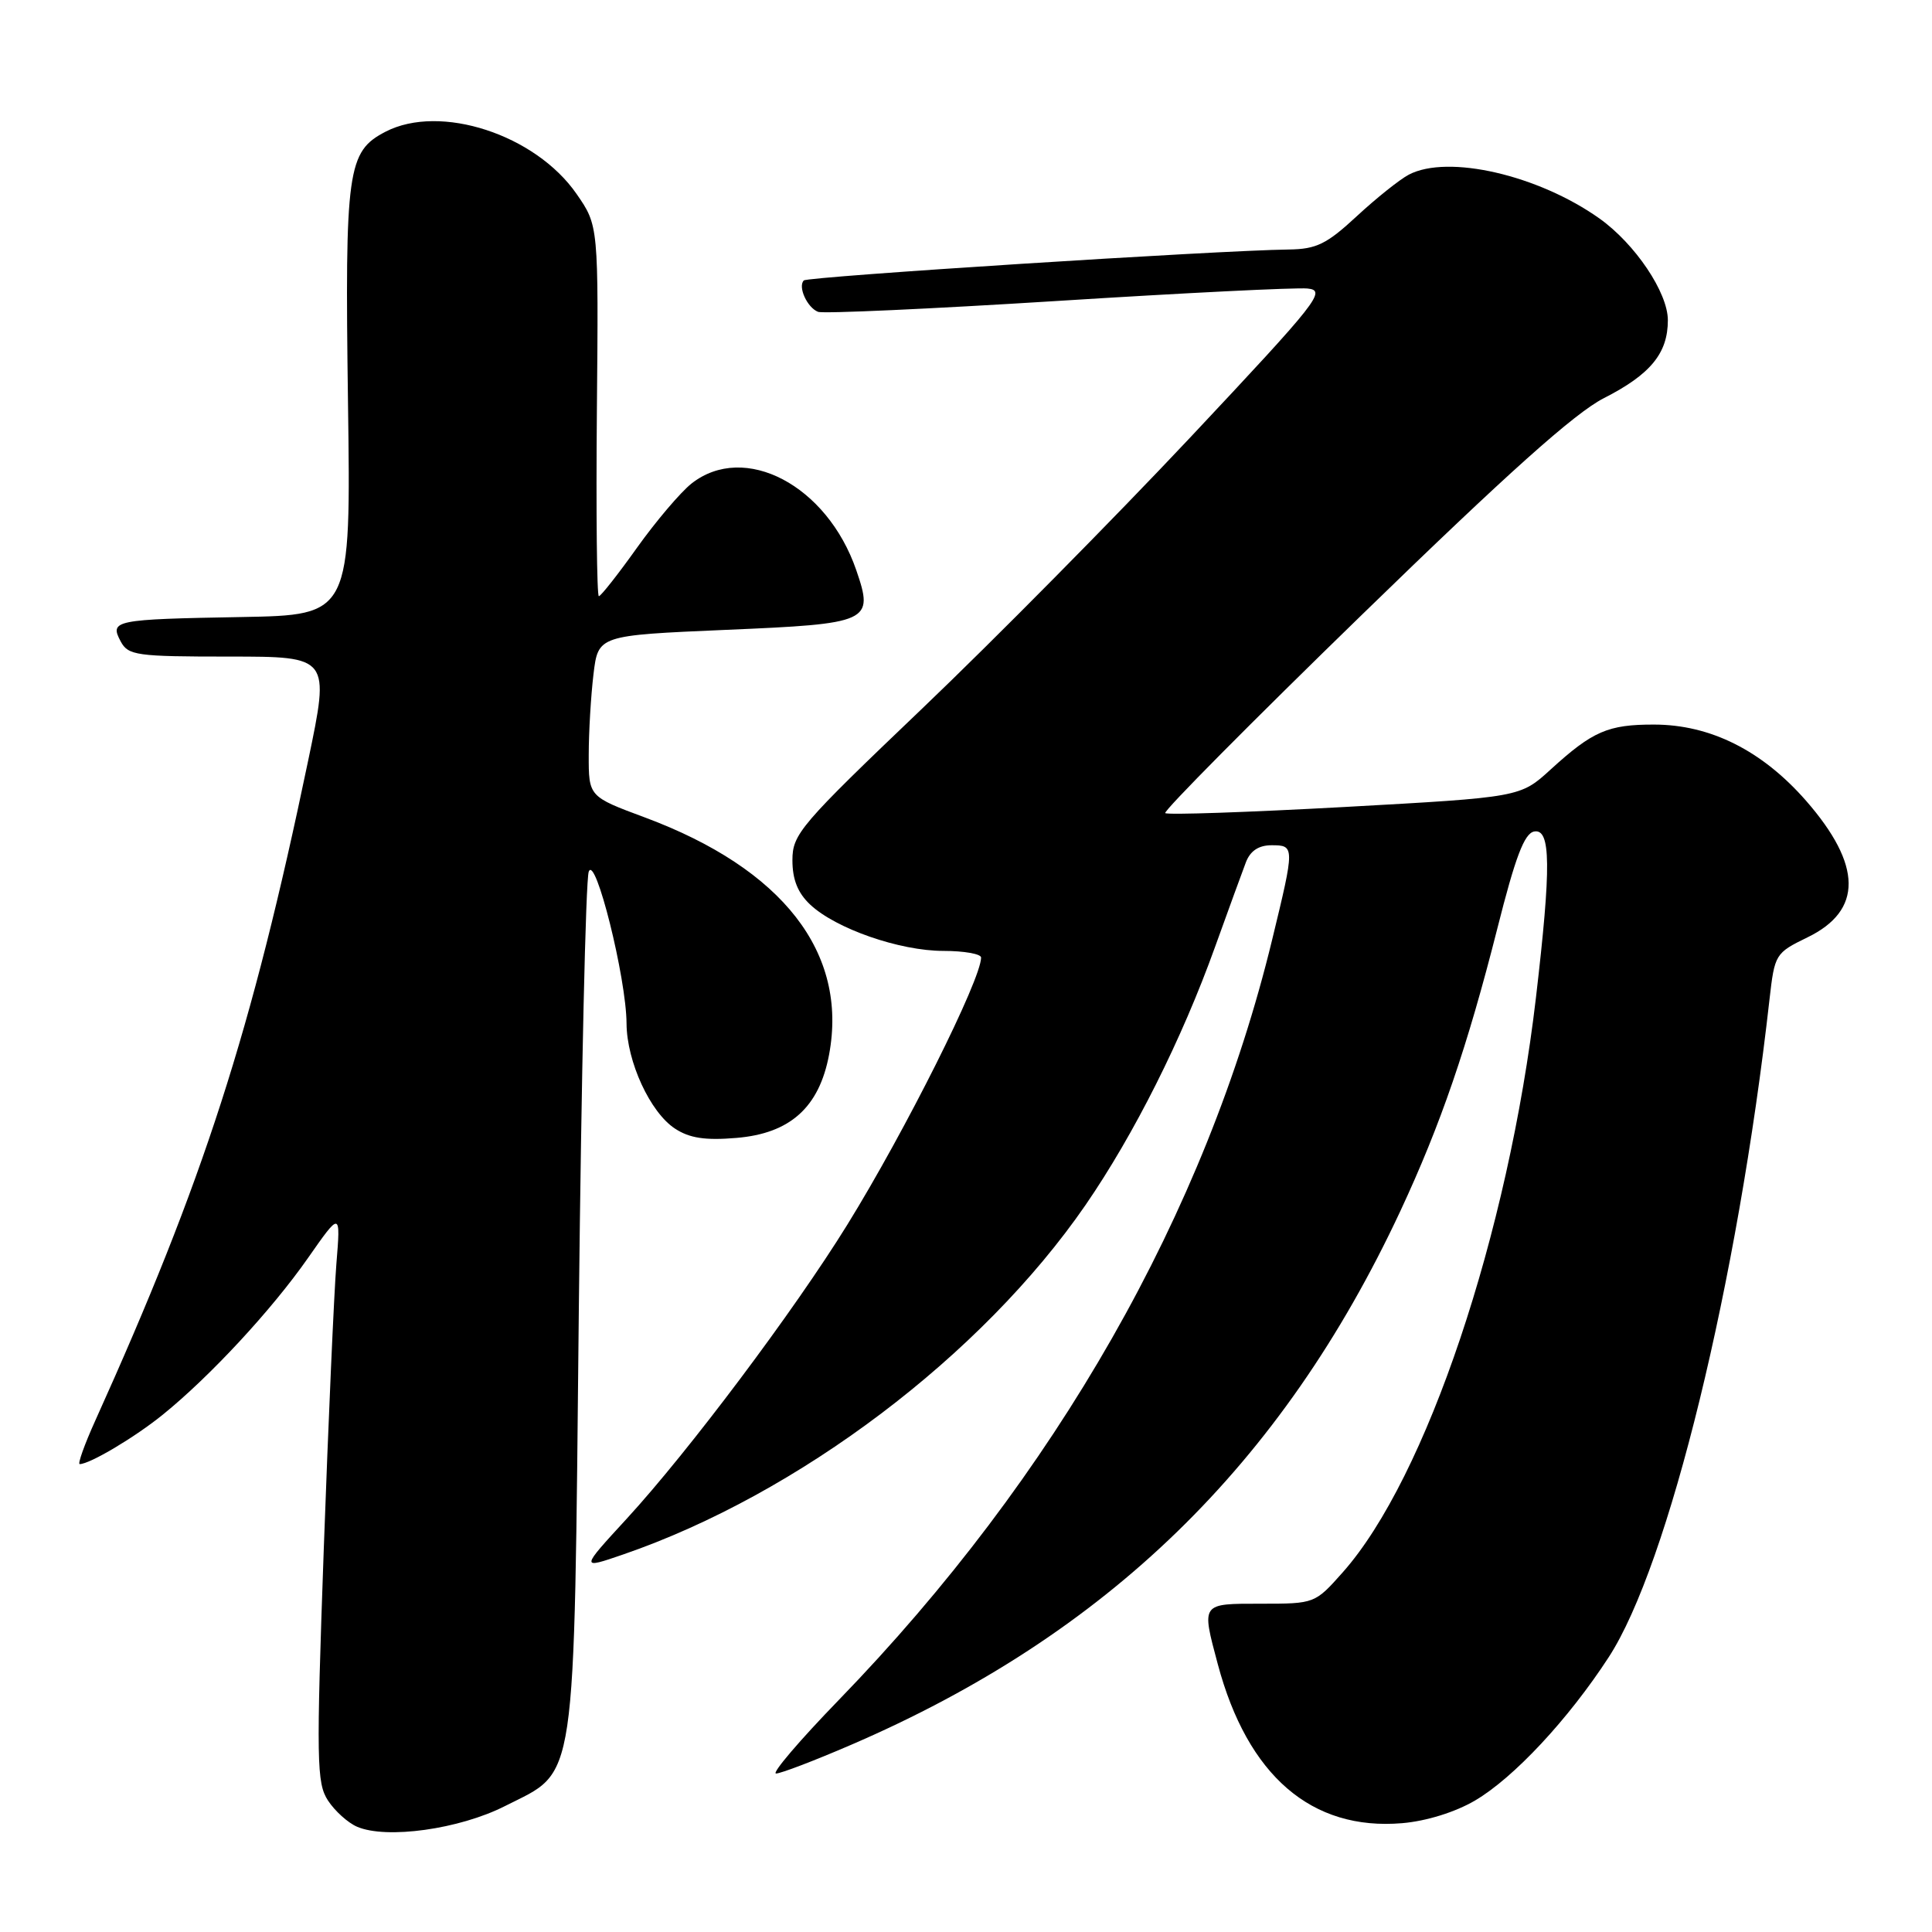<?xml version="1.0" encoding="UTF-8" standalone="no"?>
<!DOCTYPE svg PUBLIC "-//W3C//DTD SVG 1.1//EN" "http://www.w3.org/Graphics/SVG/1.1/DTD/svg11.dtd" >
<svg xmlns="http://www.w3.org/2000/svg" xmlns:xlink="http://www.w3.org/1999/xlink" version="1.1" viewBox="0 0 256 256">
 <g >
 <path fill="currentColor"
d=" M 66.90 239.32 C 76.53 234.44 76.03 237.82 76.70 173.30 C 77.03 142.61 77.61 116.60 78.01 115.51 C 78.87 113.10 82.99 129.59 83.02 135.62 C 83.05 140.67 86.15 147.39 89.43 149.54 C 91.36 150.81 93.44 151.13 97.58 150.78 C 104.70 150.19 108.55 146.73 109.86 139.73 C 112.38 126.24 103.73 115.12 85.46 108.32 C 78.00 105.55 78.00 105.55 78.01 100.02 C 78.01 96.99 78.30 92.18 78.64 89.34 C 79.26 84.19 79.26 84.19 96.16 83.46 C 115.31 82.65 115.82 82.42 113.46 75.55 C 109.59 64.30 98.65 58.55 91.63 64.07 C 90.18 65.22 86.93 69.04 84.41 72.57 C 81.89 76.11 79.61 79.00 79.35 79.00 C 79.09 79.00 78.97 67.95 79.09 54.45 C 79.31 29.90 79.31 29.90 76.40 25.70 C 70.94 17.82 58.33 13.71 51.09 17.45 C 46.02 20.08 45.69 22.44 46.11 53.29 C 46.50 81.50 46.50 81.50 32.00 81.76 C 15.13 82.06 14.50 82.19 15.99 84.99 C 16.99 86.85 18.06 87.00 30.39 87.00 C 43.71 87.00 43.71 87.00 40.84 100.75 C 33.34 136.74 26.97 156.47 12.62 188.25 C 11.19 191.41 10.27 194.00 10.56 194.00 C 11.90 194.00 17.87 190.45 21.56 187.46 C 27.83 182.39 35.99 173.58 40.79 166.72 C 45.14 160.50 45.14 160.50 44.57 167.50 C 44.26 171.35 43.51 188.35 42.90 205.28 C 41.90 233.39 41.95 236.27 43.46 238.58 C 44.37 239.97 46.10 241.53 47.31 242.05 C 51.20 243.73 60.87 242.38 66.90 239.32 Z  M 195.43 238.59 C 200.56 235.59 207.81 227.82 213.16 219.59 C 221.10 207.39 230.25 169.95 234.47 132.41 C 235.15 126.44 235.24 126.28 239.49 124.21 C 246.84 120.65 246.77 114.64 239.30 106.09 C 233.49 99.46 226.65 96.02 219.18 96.01 C 213.07 96.00 211.04 96.88 205.47 101.96 C 201.44 105.64 201.44 105.64 178.16 106.93 C 165.36 107.63 154.67 108.00 154.40 107.74 C 154.14 107.47 165.90 95.61 180.54 81.38 C 199.72 62.73 208.65 54.74 212.50 52.77 C 218.71 49.61 221.00 46.81 221.00 42.43 C 221.00 38.76 216.67 32.33 211.95 28.96 C 203.85 23.20 191.87 20.43 186.68 23.14 C 185.48 23.77 182.38 26.24 179.79 28.64 C 175.80 32.34 174.44 33.01 170.79 33.06 C 161.27 33.18 107.02 36.65 106.51 37.16 C 105.69 37.98 106.96 40.77 108.40 41.32 C 109.08 41.58 123.33 40.93 140.07 39.88 C 156.81 38.82 171.74 38.08 173.25 38.23 C 175.81 38.48 174.73 39.84 157.68 58.00 C 147.60 68.72 131.63 84.88 122.18 93.90 C 106.03 109.32 105.00 110.52 105.00 113.98 C 105.00 116.55 105.71 118.32 107.36 119.87 C 110.76 123.06 119.22 126.00 125.01 126.00 C 127.75 126.00 130.00 126.40 130.00 126.88 C 130.00 129.79 119.94 149.88 112.28 162.27 C 105.22 173.69 91.26 192.29 83.06 201.22 C 76.89 207.93 76.89 207.93 82.56 205.98 C 105.78 197.99 130.09 179.62 143.84 159.67 C 150.26 150.34 156.61 137.70 160.99 125.50 C 162.77 120.55 164.62 115.49 165.09 114.25 C 165.67 112.74 166.79 112.00 168.48 112.00 C 171.57 112.00 171.57 112.14 168.57 124.50 C 159.81 160.64 139.89 195.60 111.15 225.25 C 105.95 230.61 102.21 235.00 102.83 235.00 C 103.46 235.00 107.93 233.29 112.77 231.20 C 146.67 216.59 169.85 194.07 185.54 160.50 C 190.89 149.04 194.43 138.72 198.41 123.01 C 200.79 113.57 201.98 110.43 203.28 110.18 C 205.50 109.76 205.56 114.77 203.52 132.20 C 199.85 163.53 188.98 195.88 177.93 208.33 C 174.24 212.49 174.20 212.50 167.11 212.50 C 159.09 212.50 159.19 212.36 161.36 220.50 C 165.31 235.29 173.78 242.60 185.80 241.58 C 188.99 241.31 192.82 240.12 195.43 238.59 Z "/>
</g>
</svg>